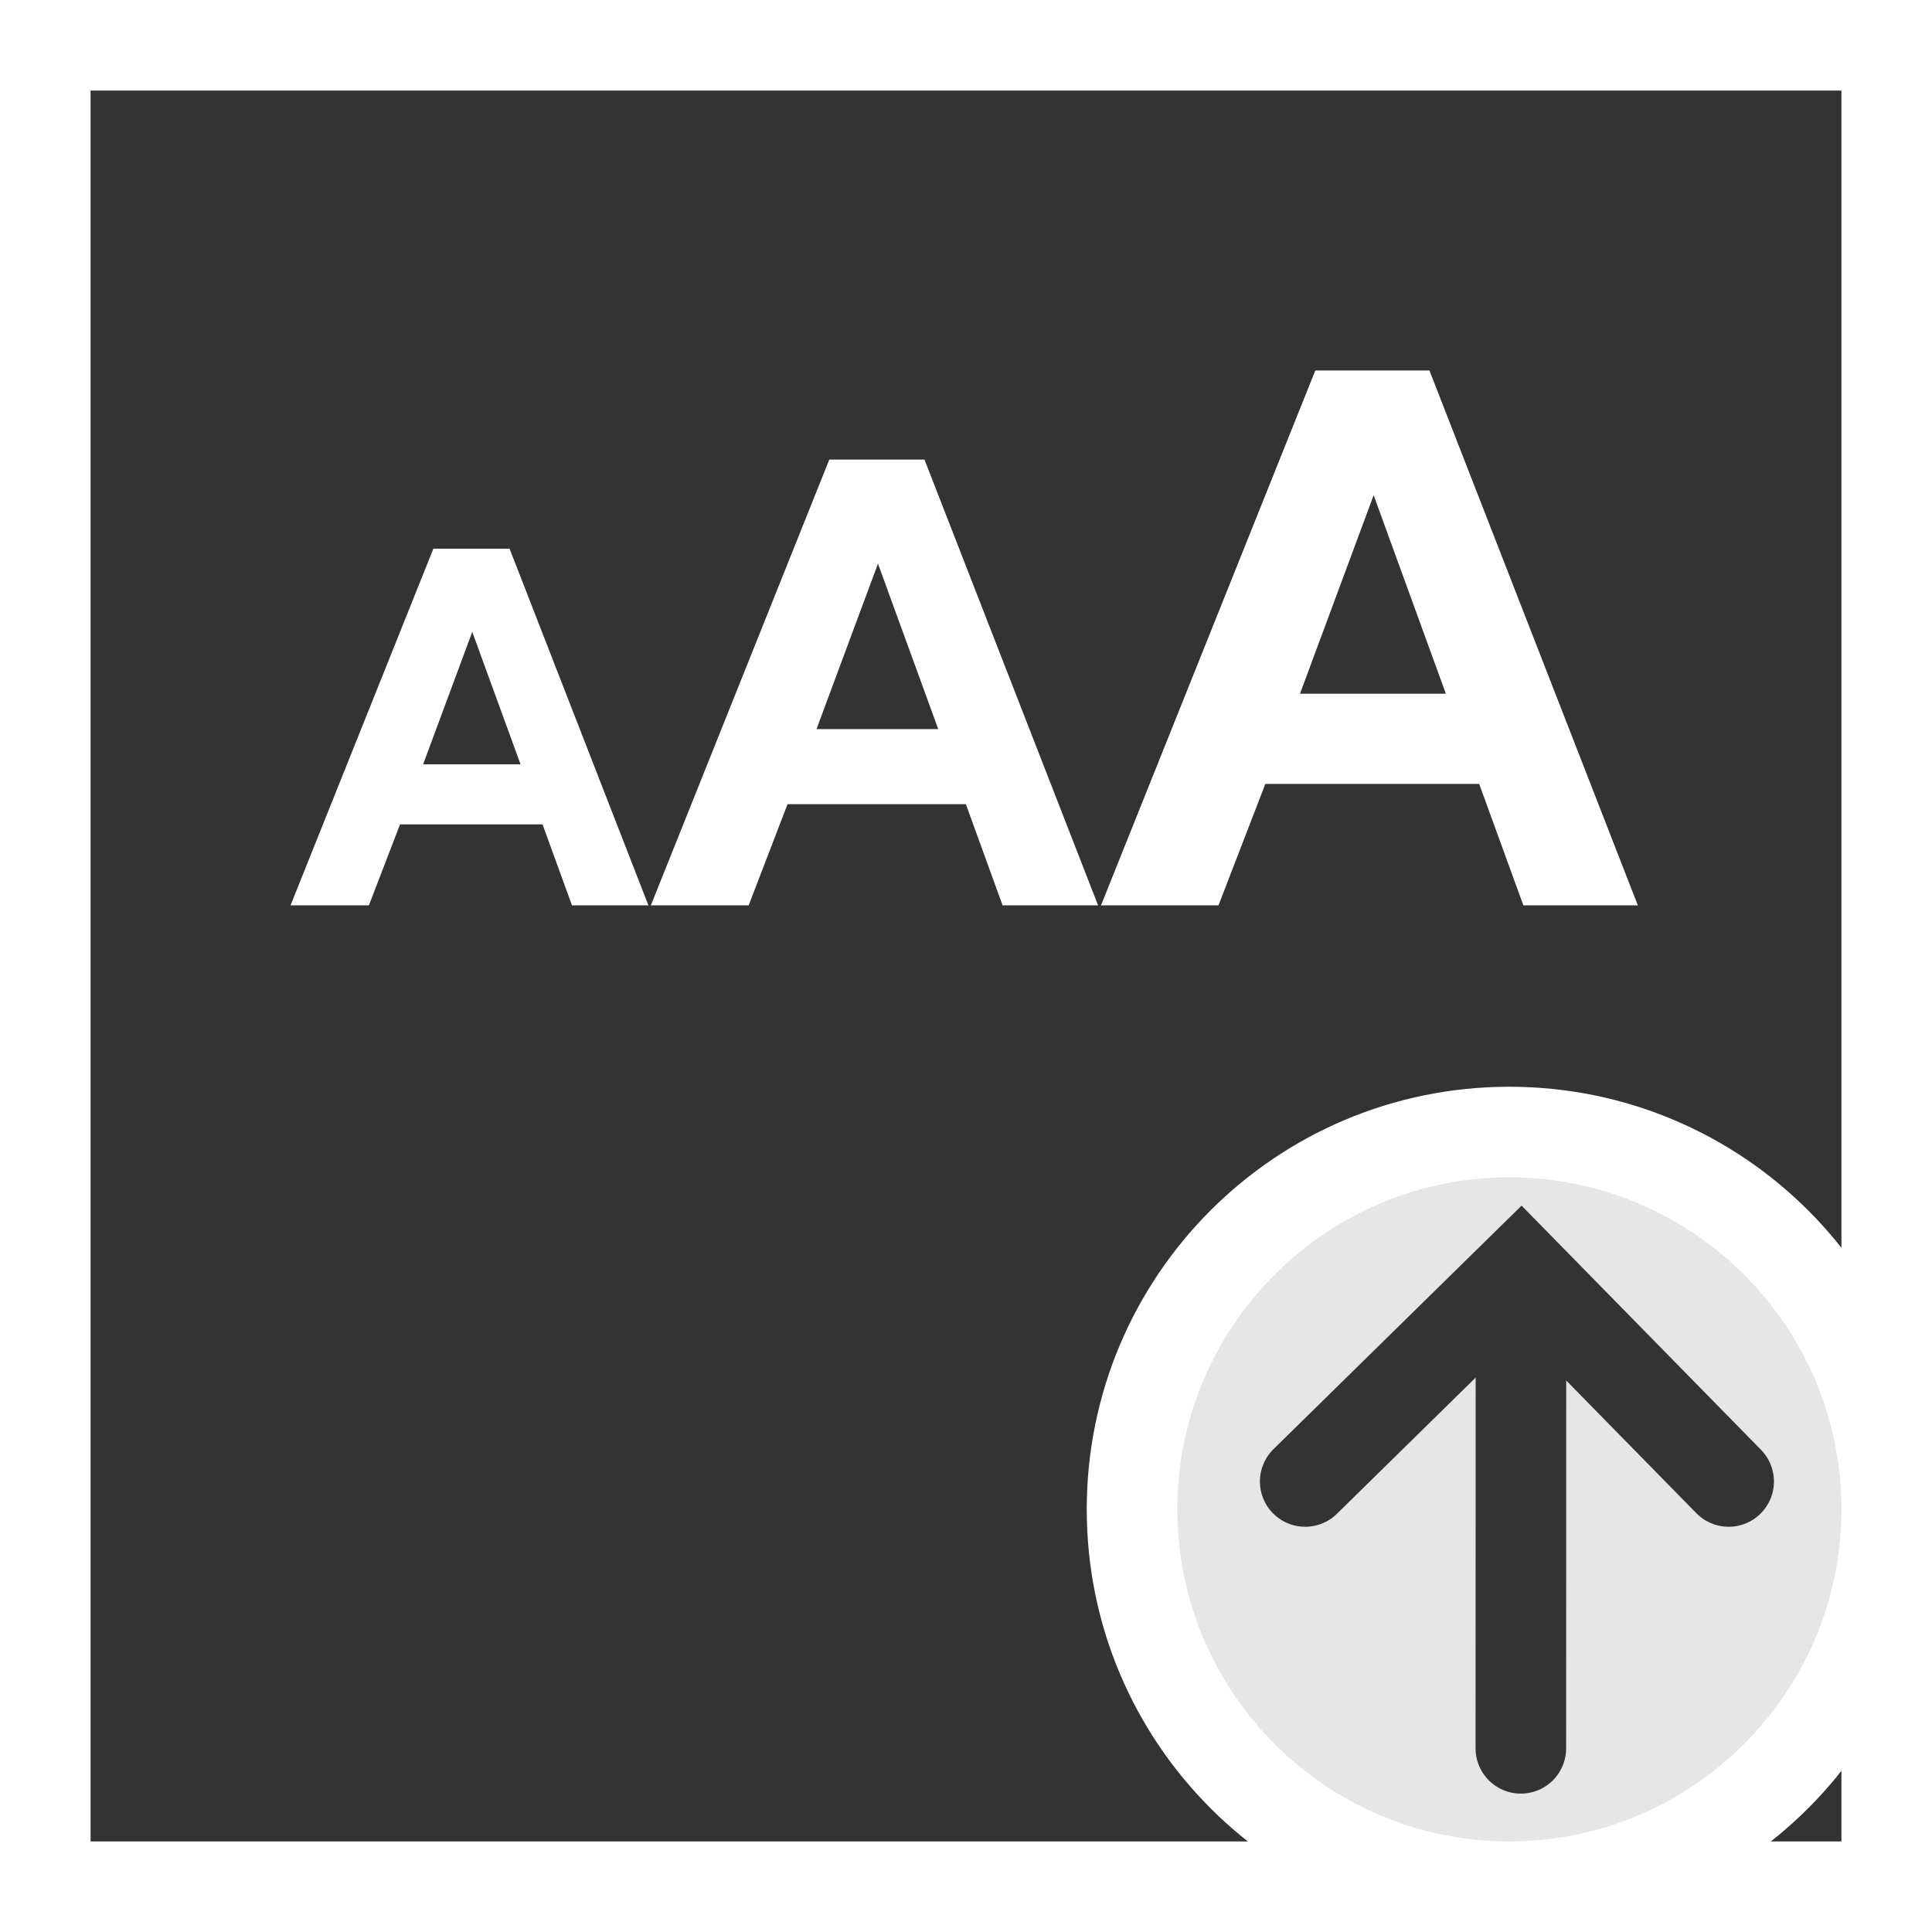 <?xml version="1.0" encoding="utf-8"?>
<svg version="1.1"
	 xmlns="http://www.w3.org/2000/svg" xmlns:xlink="http://www.w3.org/1999/xlink"
	 x="0px" y="0px" width="16px" height="16px" viewBox="0 0 16 16" enable-background="new 0 0 16 16" xml:space="preserve">
<rect x="0" y="0" width="16" height="16" fill="#808080" stroke="none"/>
<defs>
</defs>
<g>
	<rect x="0.375" y="0.375" fill="#333333" width="15.25" height="15.25"/>
	<path fill="#FFFFFF" d="M15.25,0.75v14.5H0.75V0.75H15.25 M16,0H0v16h16V0L16,0z"/>
</g>
<path fill="#FFFFFF" d="M10.893,3.068h0.945l1.726,4.43h-0.948l-0.366-1.006h-1.771l-0.388,1.006H9.118L10.893,3.068z M11.974,5.745
	l-0.598-1.644l-0.61,1.644H11.974z"/>
<path fill="#FFFFFF" d="M6.868,3.806h0.788l1.438,3.692H8.303L7.999,6.66H6.522L6.2,7.498H5.39L6.868,3.806z M7.77,6.038
	l-0.499-1.37l-0.509,1.37H7.77z"/>
<path fill="#FFFFFF" d="M3.589,4.544H4.22l1.15,2.954H4.737L4.493,6.827H3.313L3.055,7.498H2.406L3.589,4.544z M4.311,6.33
	L3.911,5.233L3.504,6.33H4.311z"/>
<g>
	<path fill="#E6E6E6" d="M12.499,15.625c-1.723,0-3.124-1.402-3.124-3.126c0-1.723,1.401-3.124,3.124-3.124
		c1.724,0,3.126,1.401,3.126,3.124C15.625,14.223,14.223,15.625,12.499,15.625z"/>
	<path fill="#FFFFFF" d="M12.499,9.75c1.517,0,2.751,1.233,2.751,2.749c0,1.517-1.234,2.751-2.751,2.751
		c-1.516,0-2.749-1.234-2.749-2.751C9.75,10.983,10.983,9.75,12.499,9.75 M12.499,9C10.566,9,9,10.566,9,12.499
		C9,14.433,10.566,16,12.499,16C14.434,16,16,14.433,16,12.499C16,10.566,14.434,9,12.499,9L12.499,9z"/>
</g>
<polyline fill="none" stroke="#333333" stroke-width="0.75" stroke-linecap="round" stroke-miterlimit="10" points="14.316,12.269 
	12.596,10.515 10.809,12.269 "/>
<line fill="none" stroke="#333333" stroke-width="0.75" stroke-linecap="round" stroke-miterlimit="10" x1="12.596" y1="10.589" x2="12.595" y2="14.479"/>
</svg>
